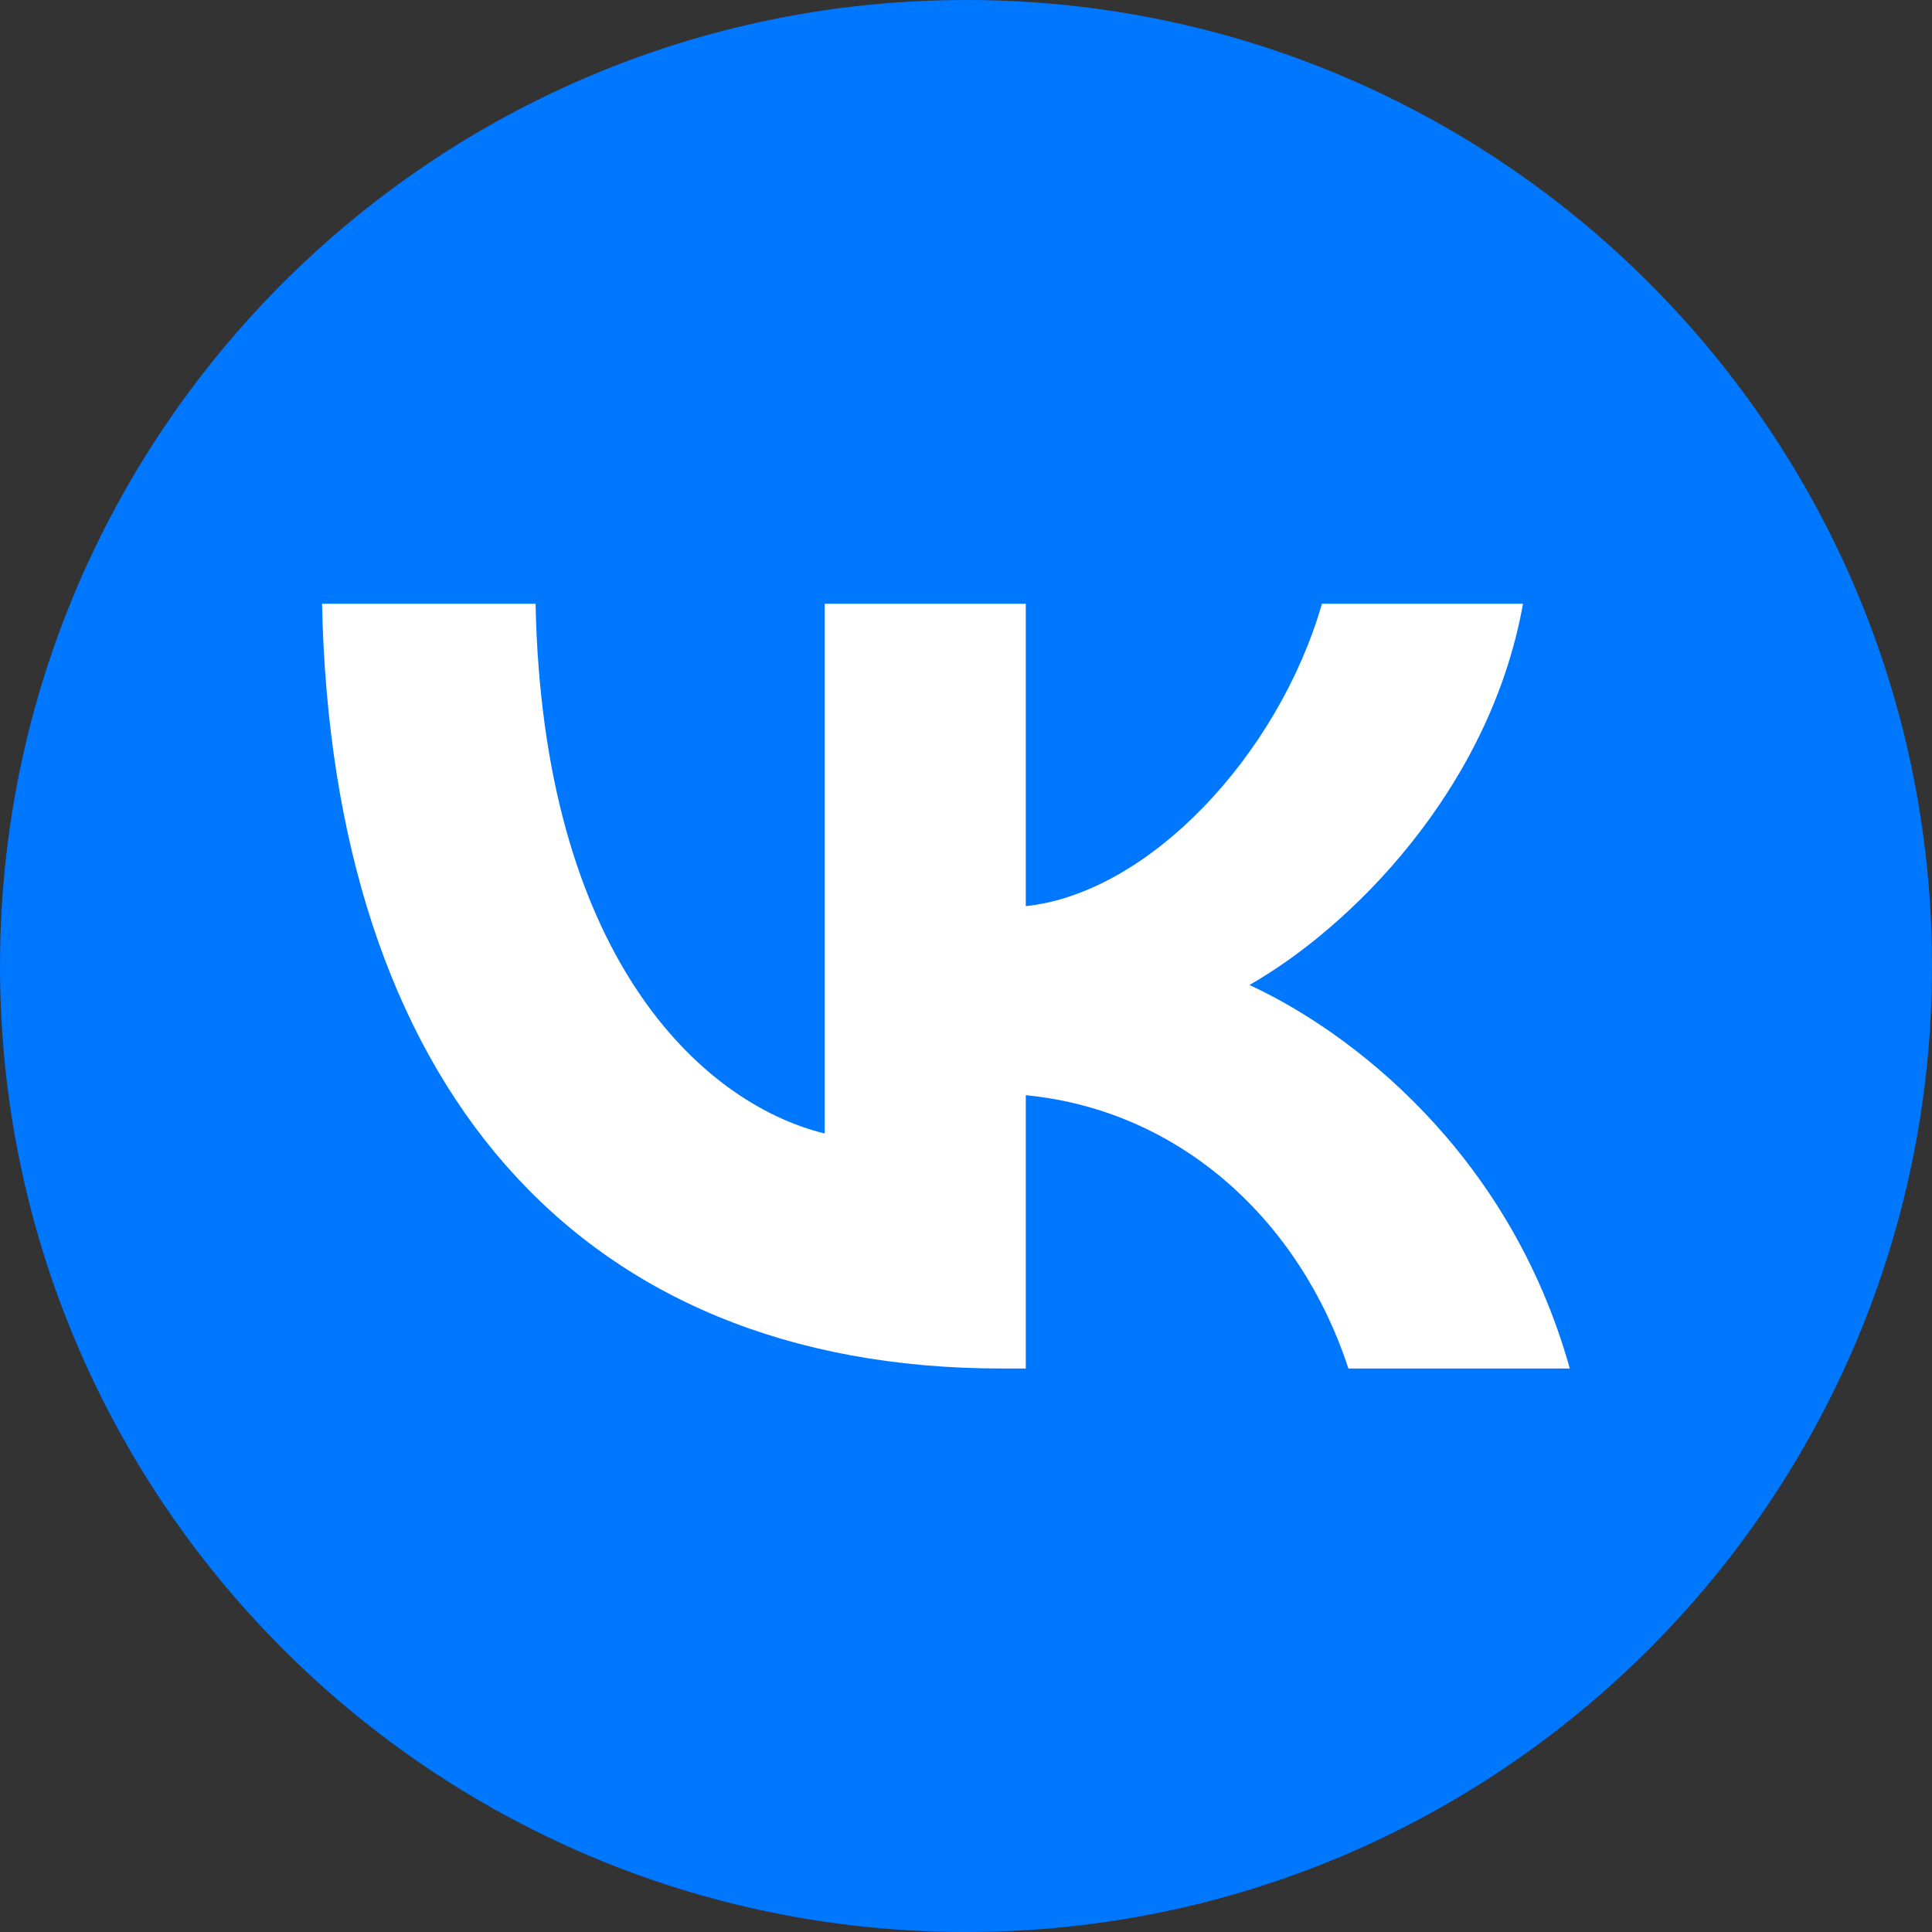 <svg width="56" height="56" fill="none" xmlns="http://www.w3.org/2000/svg"><rect width="100%" height="100%" fill="#333333" stroke="none"/><path d="M28 56c15.464 0 28-12.536 28-28S43.464 0 28 0 0 12.536 0 28s12.536 28 28 28z" fill="#07F"/><path d="M29.032 39.667c-12.356 0-19.404-8.321-19.698-22.167h6.19c.203 10.163 4.766 14.467 8.38 15.355V17.5h5.829v8.765c3.57-.378 7.319-4.372 8.584-8.765h5.828c-.971 5.414-5.038 9.408-7.93 11.05 2.892 1.331 7.524 4.815 9.286 11.117h-6.416c-1.378-4.216-4.812-7.478-9.352-7.922v7.922h-.7z" fill="#fff"/></svg>